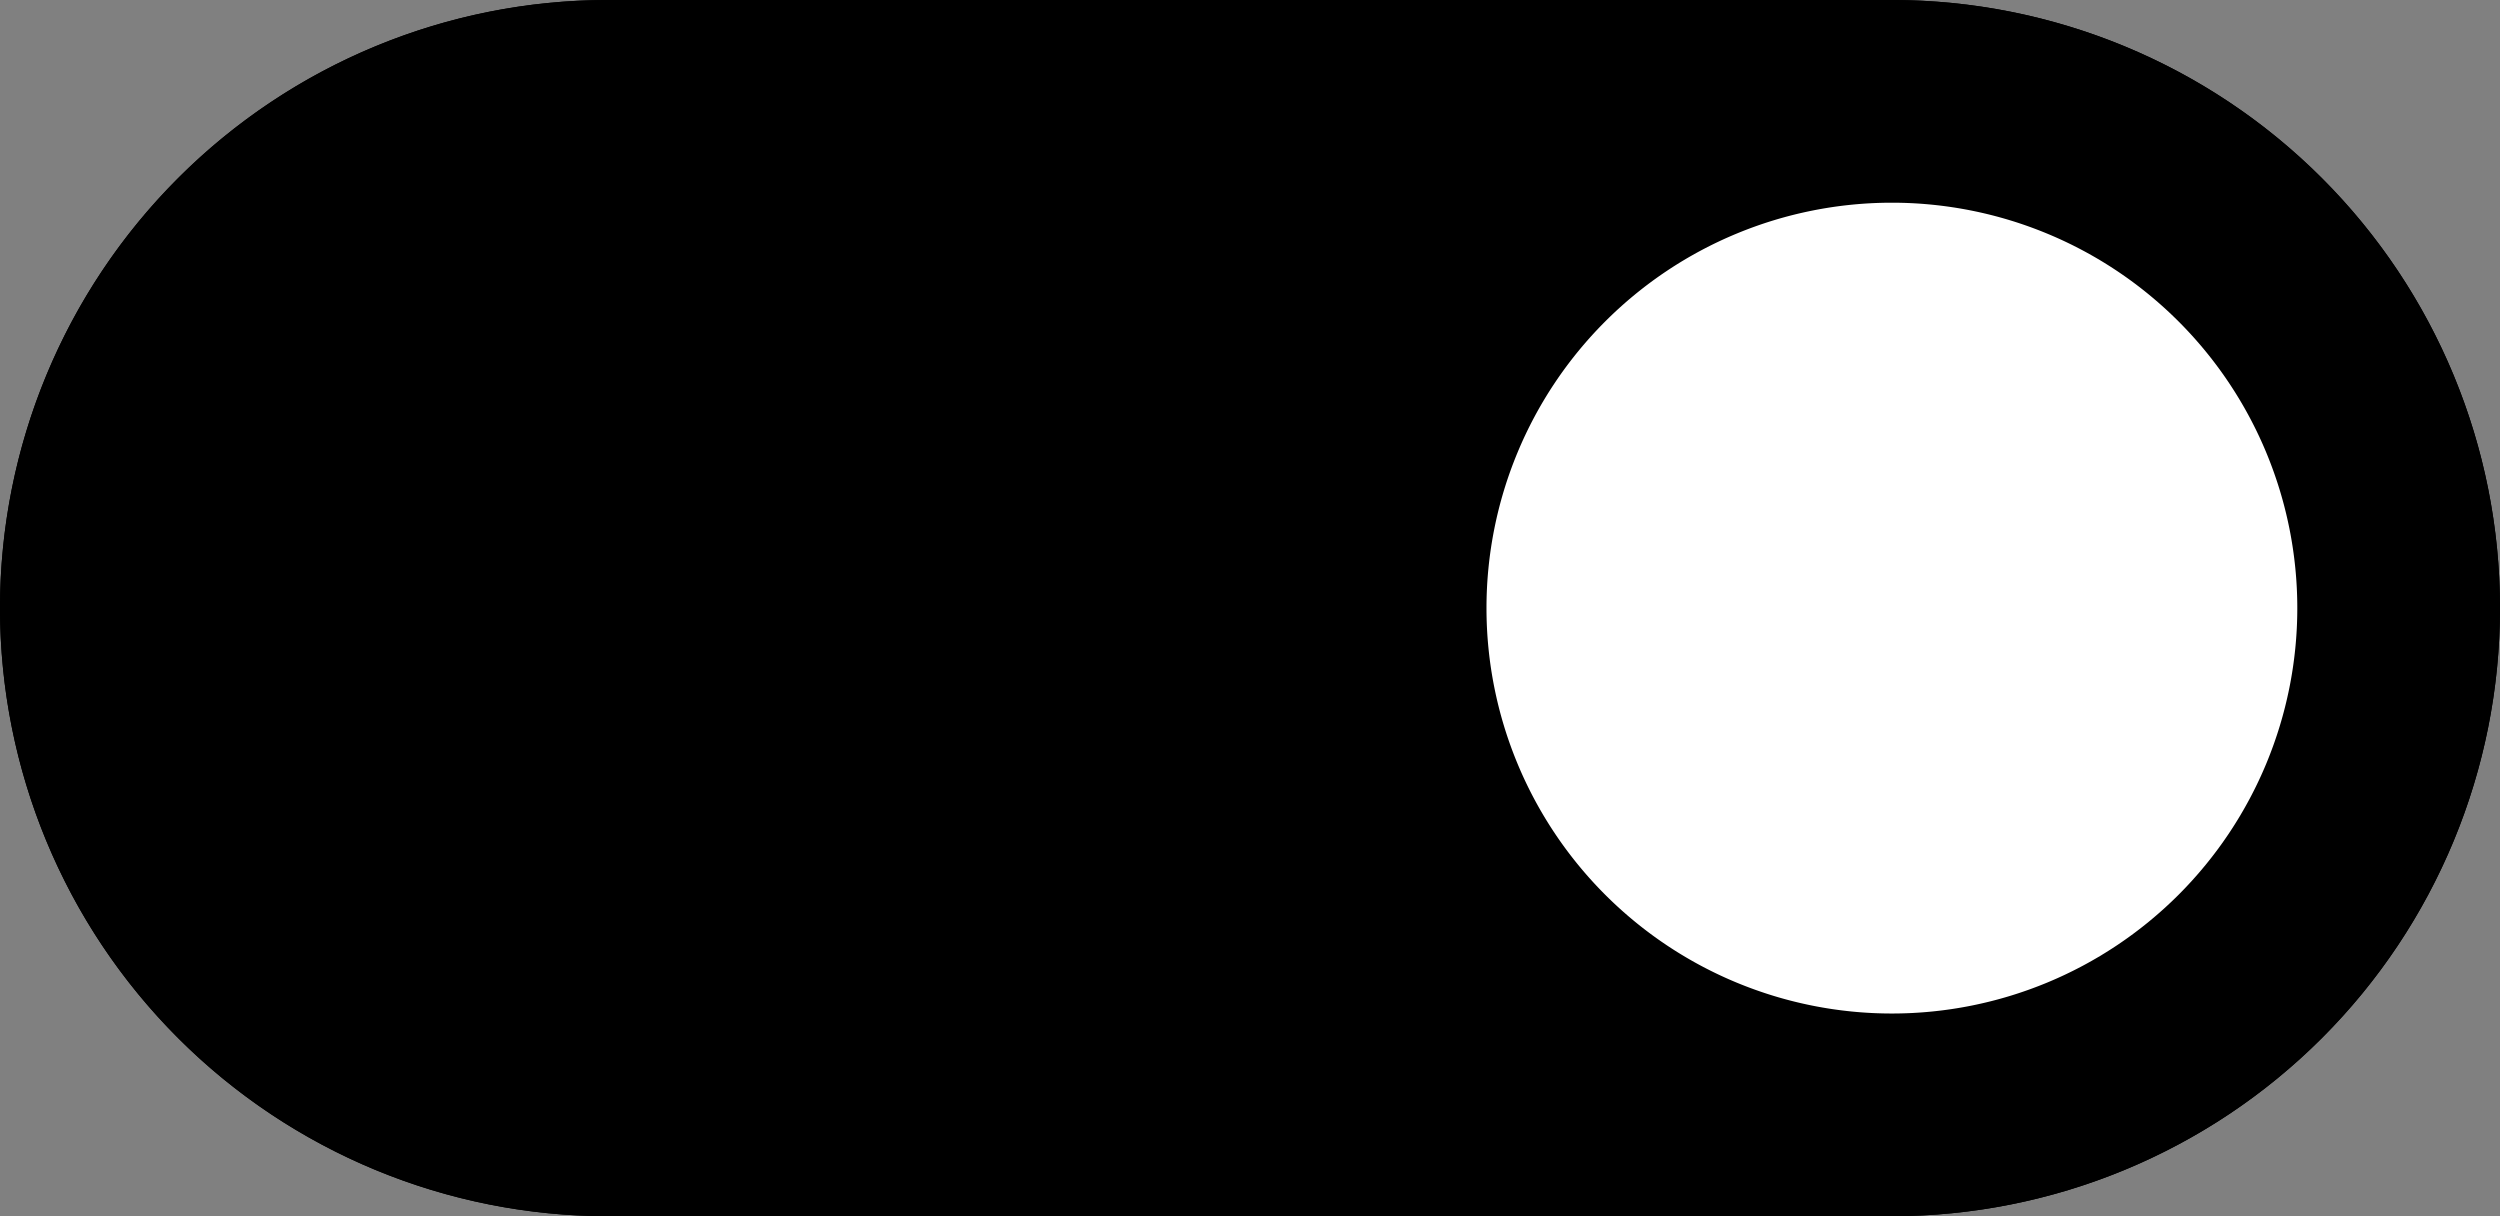 <svg xmlns="http://www.w3.org/2000/svg" width="37" height="18" viewBox="0 0 37 18"><rect x="0" y="0" width="37" height="18" fill="#808080" stroke="none"/><defs><clipPath id="f057a"><path fill="#fff" d="M9 0h19a9 9 0 0 1 0 18H9A9 9 0 0 1 9 0z"/></clipPath></defs><g><g><path d="M9 0h19a9 9 0 0 1 0 18H9A9 9 0 0 1 9 0z"/><path fill="none" stroke="#000" stroke-miterlimit="50" stroke-width="4" d="M9 0h19a9 9 0 0 1 0 18H9A9 9 0 0 1 9 0z" clip-path="url(&quot;#f057a&quot;)"/></g><g><path fill="#fff" d="M28 3a6 6 0 1 1 0 12 6 6 0 0 1 0-12z"/></g></g></svg>